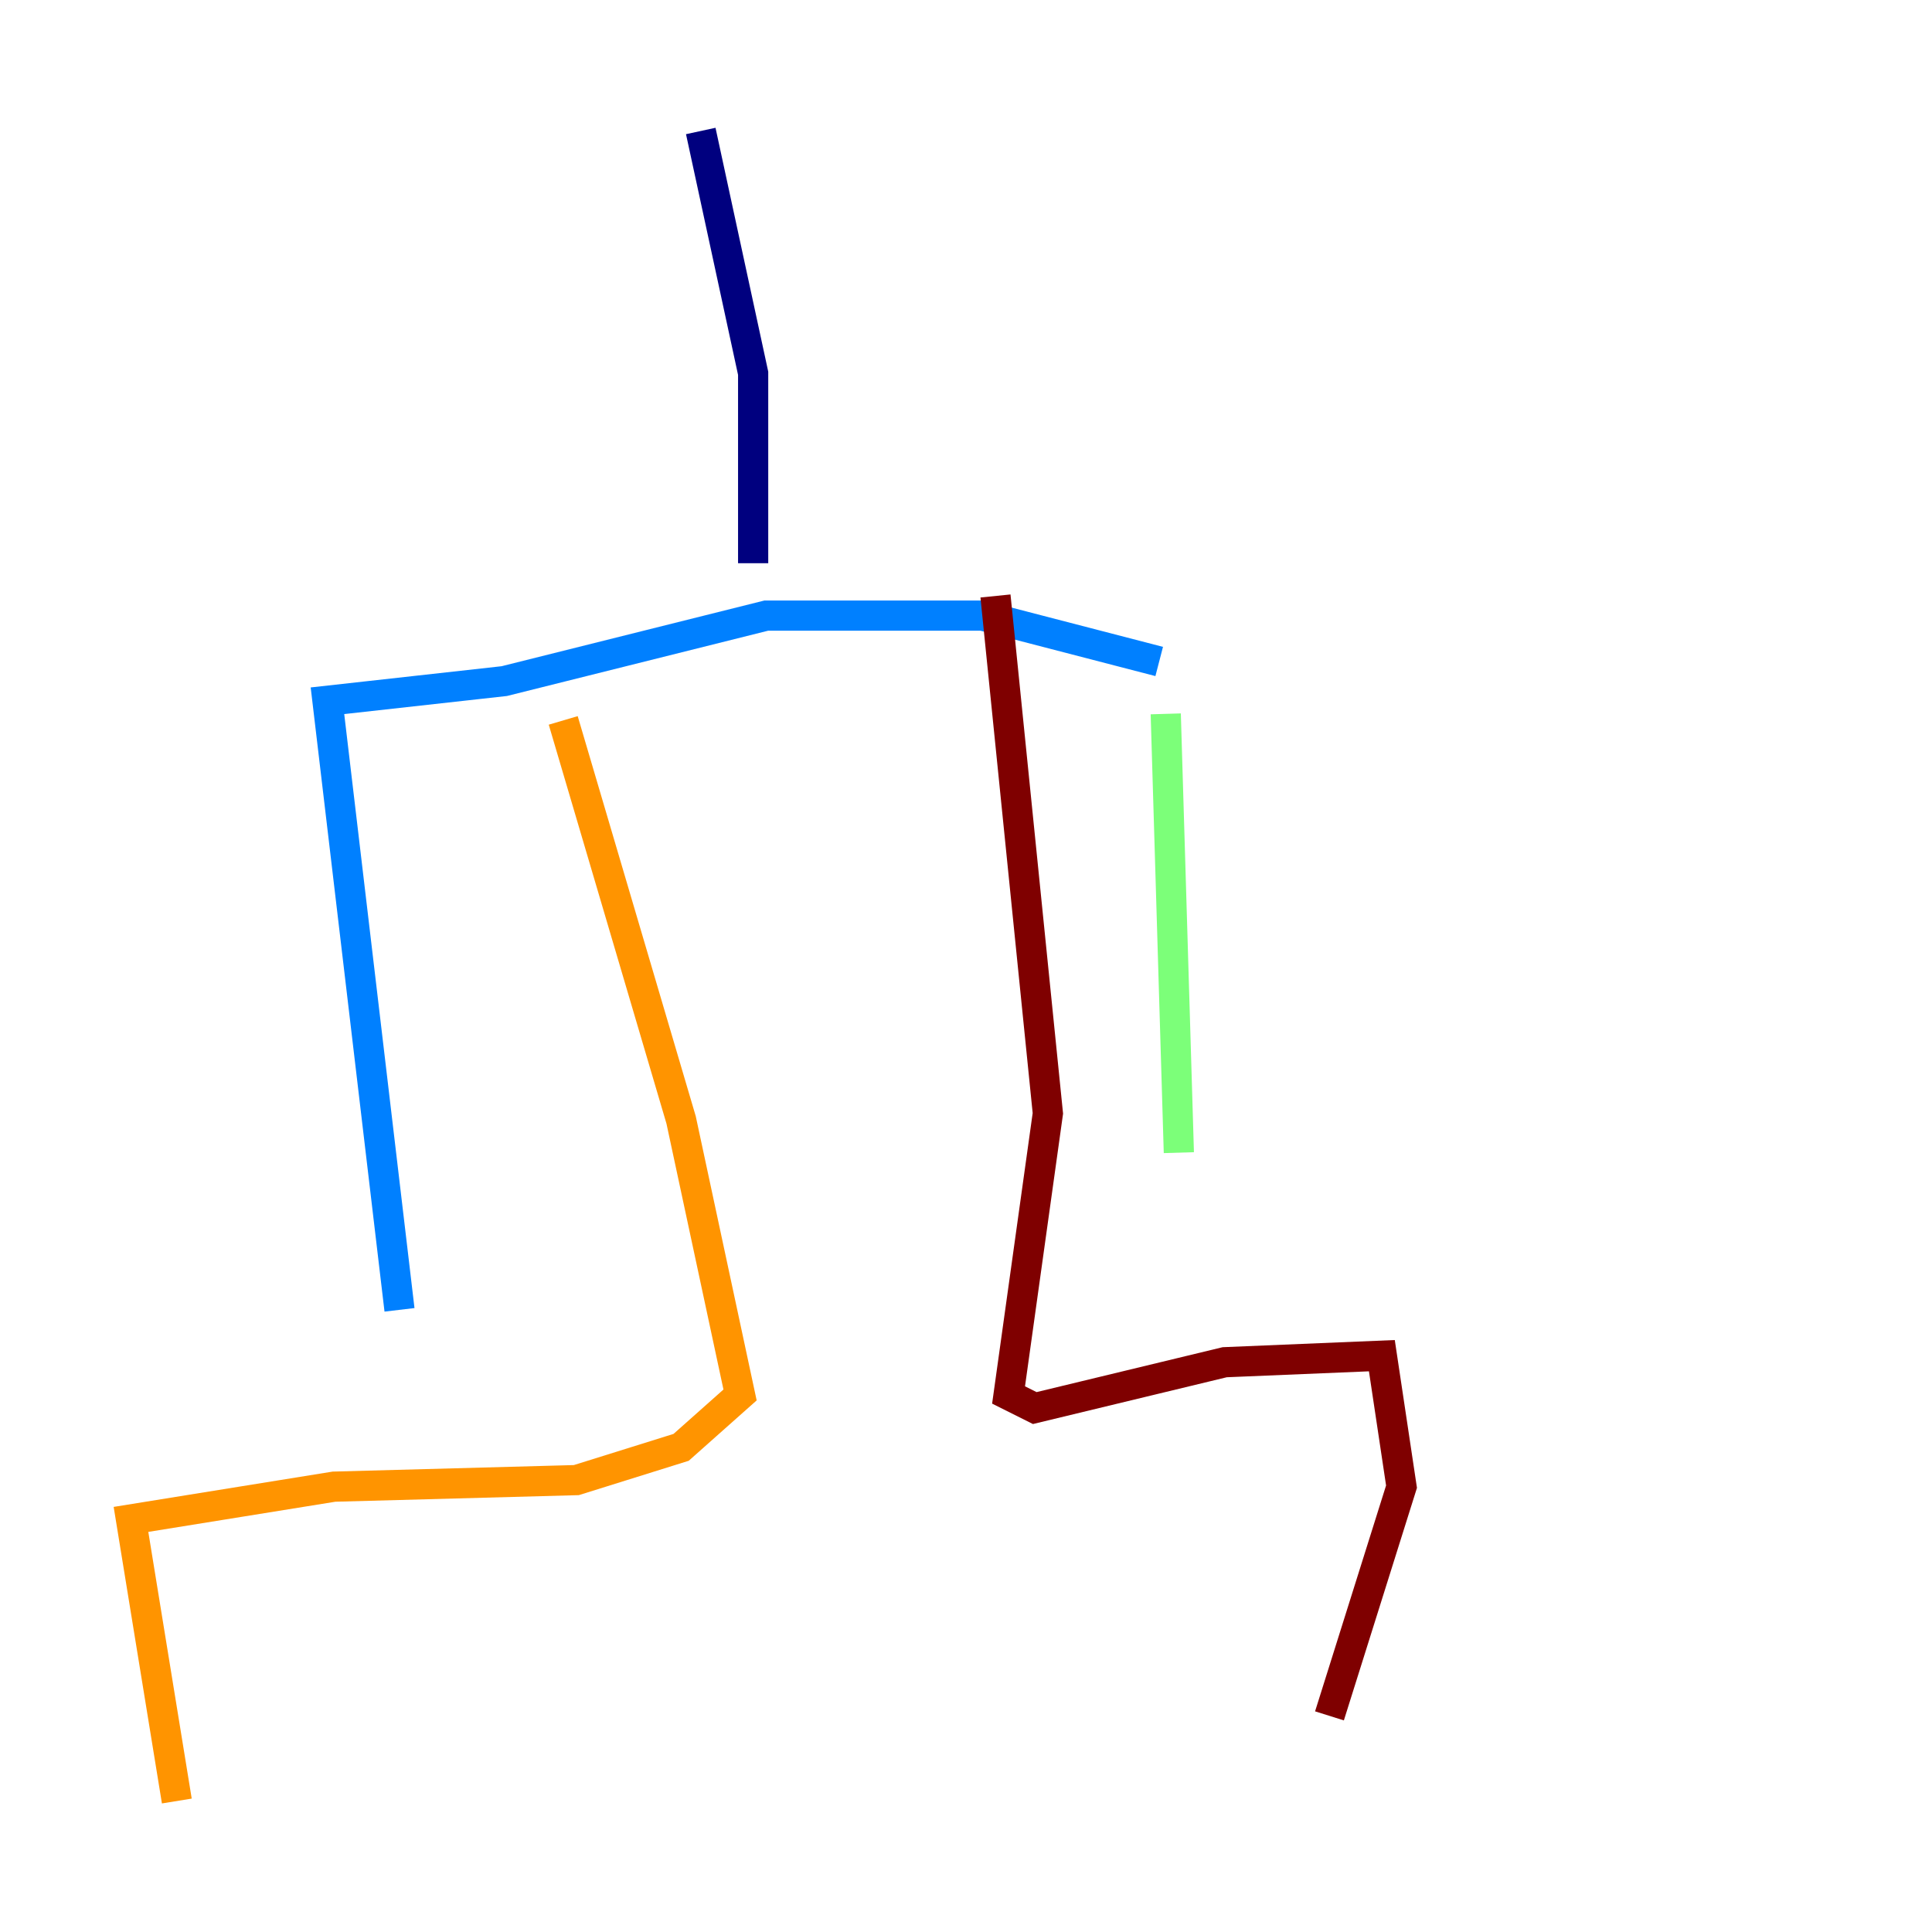 <?xml version="1.0" encoding="utf-8" ?>
<svg baseProfile="tiny" height="128" version="1.2" viewBox="0,0,128,128" width="128" xmlns="http://www.w3.org/2000/svg" xmlns:ev="http://www.w3.org/2001/xml-events" xmlns:xlink="http://www.w3.org/1999/xlink"><defs /><polyline fill="none" points="46.427,8.678 49.898,24.732 49.898,37.315" stroke="#00007f" stroke-width="2" /><polyline fill="none" points="76.8,43.824 65.085,40.786 50.766,40.786 33.41,45.125 21.695,46.427 26.468,86.78" stroke="#0080ff" stroke-width="2" /><polyline fill="none" points="77.234,47.295 78.102,76.366" stroke="#7cff79" stroke-width="2" /><polyline fill="none" points="37.315,47.729 45.125,74.197 49.031,92.42 45.125,95.891 38.183,98.061 22.129,98.495 8.678,100.664 11.715,119.322" stroke="#ff9400" stroke-width="2" /><polyline fill="none" points="65.953,39.485 69.424,73.763 66.82,92.42 68.556,93.288 81.139,90.251 91.552,89.817 92.854,98.495 88.081,113.681" stroke="#7f0000" stroke-width="2" /></svg>